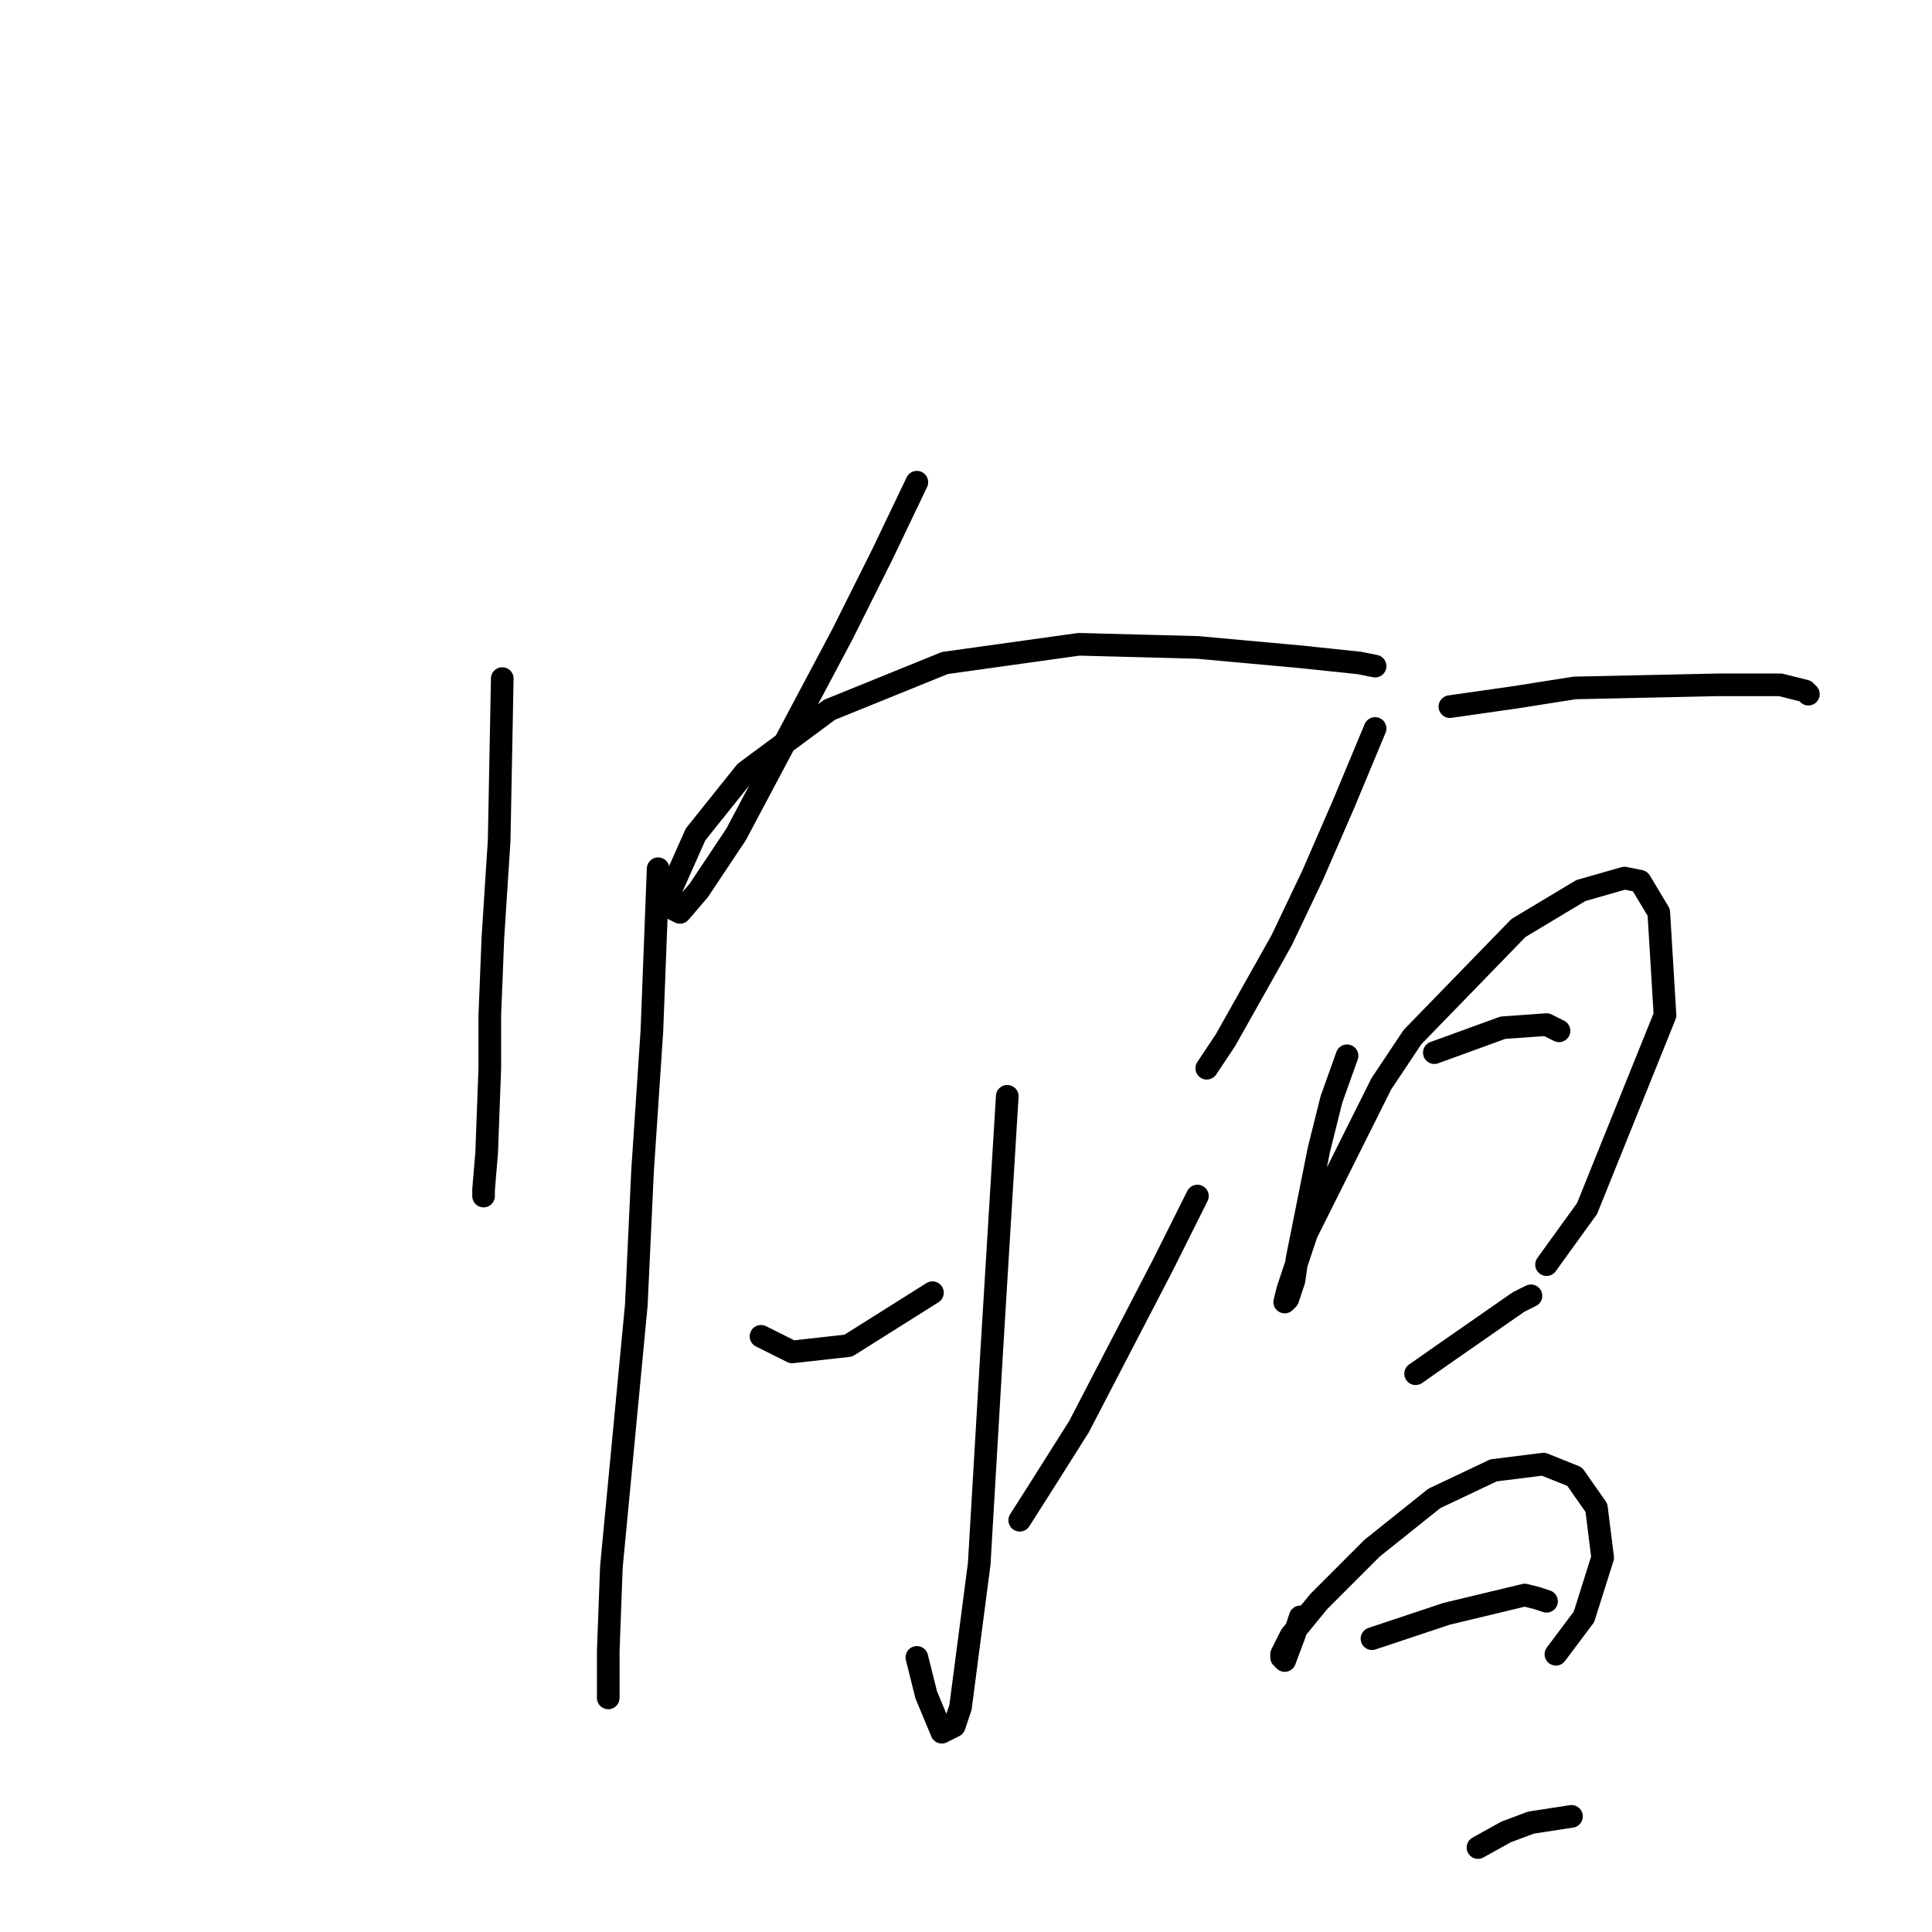 <?xml version="1.0" standalone="no"?>
    <svg width="256" height="256" xmlns="http://www.w3.org/2000/svg" version="1.1">
    <polyline stroke="black" stroke-width="3" stroke-linecap="round" fill="transparent" stroke-linejoin="round" points="66.553 89.916 66.14 111.394 65.314 124.199 64.901 134.525 64.901 141.547 64.488 152.699 64.075 157.656 64.075 158.482 64.075 158.069 64.075 158.069 " />
        <polyline stroke="black" stroke-width="3" stroke-linecap="round" fill="transparent" stroke-linejoin="round" points="87.206 115.112 86.38 136.59 85.14 155.178 84.314 172.939 81.01 207.635 80.597 218.787 80.597 224.157 80.597 224.983 80.597 224.983 " />
        <polyline stroke="black" stroke-width="3" stroke-linecap="round" fill="transparent" stroke-linejoin="round" points="121.489 63.894 116.945 73.394 111.576 84.133 97.532 110.568 92.575 118.003 90.097 120.894 89.271 120.481 88.858 118.003 92.162 110.568 98.771 102.307 109.923 94.046 125.206 87.85 142.967 85.372 158.663 85.785 172.294 87.024 180.142 87.85 182.207 88.264 182.207 88.264 " />
        <polyline stroke="black" stroke-width="3" stroke-linecap="round" fill="transparent" stroke-linejoin="round" points="133.467 145.264 131.402 179.135 129.75 207.222 127.271 226.222 126.445 228.701 124.793 229.527 122.728 224.57 121.489 219.613 121.489 219.613 " />
        <polyline stroke="black" stroke-width="3" stroke-linecap="round" fill="transparent" stroke-linejoin="round" points="100.836 177.069 104.967 179.135 112.402 178.308 123.554 171.287 123.554 171.287 " />
        <polyline stroke="black" stroke-width="3" stroke-linecap="round" fill="transparent" stroke-linejoin="round" points="158.663 158.482 154.12 167.569 142.967 189.048 138.011 196.896 135.119 201.439 135.119 201.439 " />
        <polyline stroke="black" stroke-width="3" stroke-linecap="round" fill="transparent" stroke-linejoin="round" points="182.207 96.525 178.077 106.438 173.946 115.938 169.816 124.612 162.381 137.83 159.903 141.547 159.903 141.547 " />
        <polyline stroke="black" stroke-width="3" stroke-linecap="round" fill="transparent" stroke-linejoin="round" points="192.12 93.633 200.794 92.394 208.642 91.155 227.643 90.742 235.904 90.742 239.208 91.568 239.621 91.981 239.621 91.981 " />
        <polyline stroke="black" stroke-width="3" stroke-linecap="round" fill="transparent" stroke-linejoin="round" points="178.49 139.895 176.424 145.677 174.772 152.286 171.881 166.743 171.468 169.634 170.642 172.113 170.229 172.526 170.642 170.874 173.12 163.439 183.033 143.612 187.164 137.416 201.208 122.96 209.469 118.003 215.251 116.351 217.317 116.764 219.795 120.894 220.621 134.525 210.295 160.134 204.925 167.569 204.925 167.569 " />
        <polyline stroke="black" stroke-width="3" stroke-linecap="round" fill="transparent" stroke-linejoin="round" points="190.055 139.482 199.142 136.177 204.925 135.764 206.577 136.59 206.577 136.59 " />
        <polyline stroke="black" stroke-width="3" stroke-linecap="round" fill="transparent" stroke-linejoin="round" points="187.577 182.026 191.707 179.135 201.208 172.526 202.86 171.7 202.86 171.7 " />
        <polyline stroke="black" stroke-width="3" stroke-linecap="round" fill="transparent" stroke-linejoin="round" points="172.294 214.244 171.468 216.722 170.229 220.027 169.816 219.613 169.816 219.2 171.055 216.722 174.772 212.179 181.794 205.157 190.055 198.548 197.903 194.83 204.512 194.004 208.642 195.657 211.534 199.787 212.36 206.396 209.882 214.244 206.164 219.2 206.164 219.2 " />
        <polyline stroke="black" stroke-width="3" stroke-linecap="round" fill="transparent" stroke-linejoin="round" points="181.794 217.135 186.751 215.483 191.707 213.831 202.034 211.352 203.686 211.766 204.925 212.179 204.925 212.179 " />
        <polyline stroke="black" stroke-width="3" stroke-linecap="round" fill="transparent" stroke-linejoin="round" points="195.838 244.81 199.555 242.744 202.86 241.505 208.229 240.679 208.229 240.679 " />
        </svg>